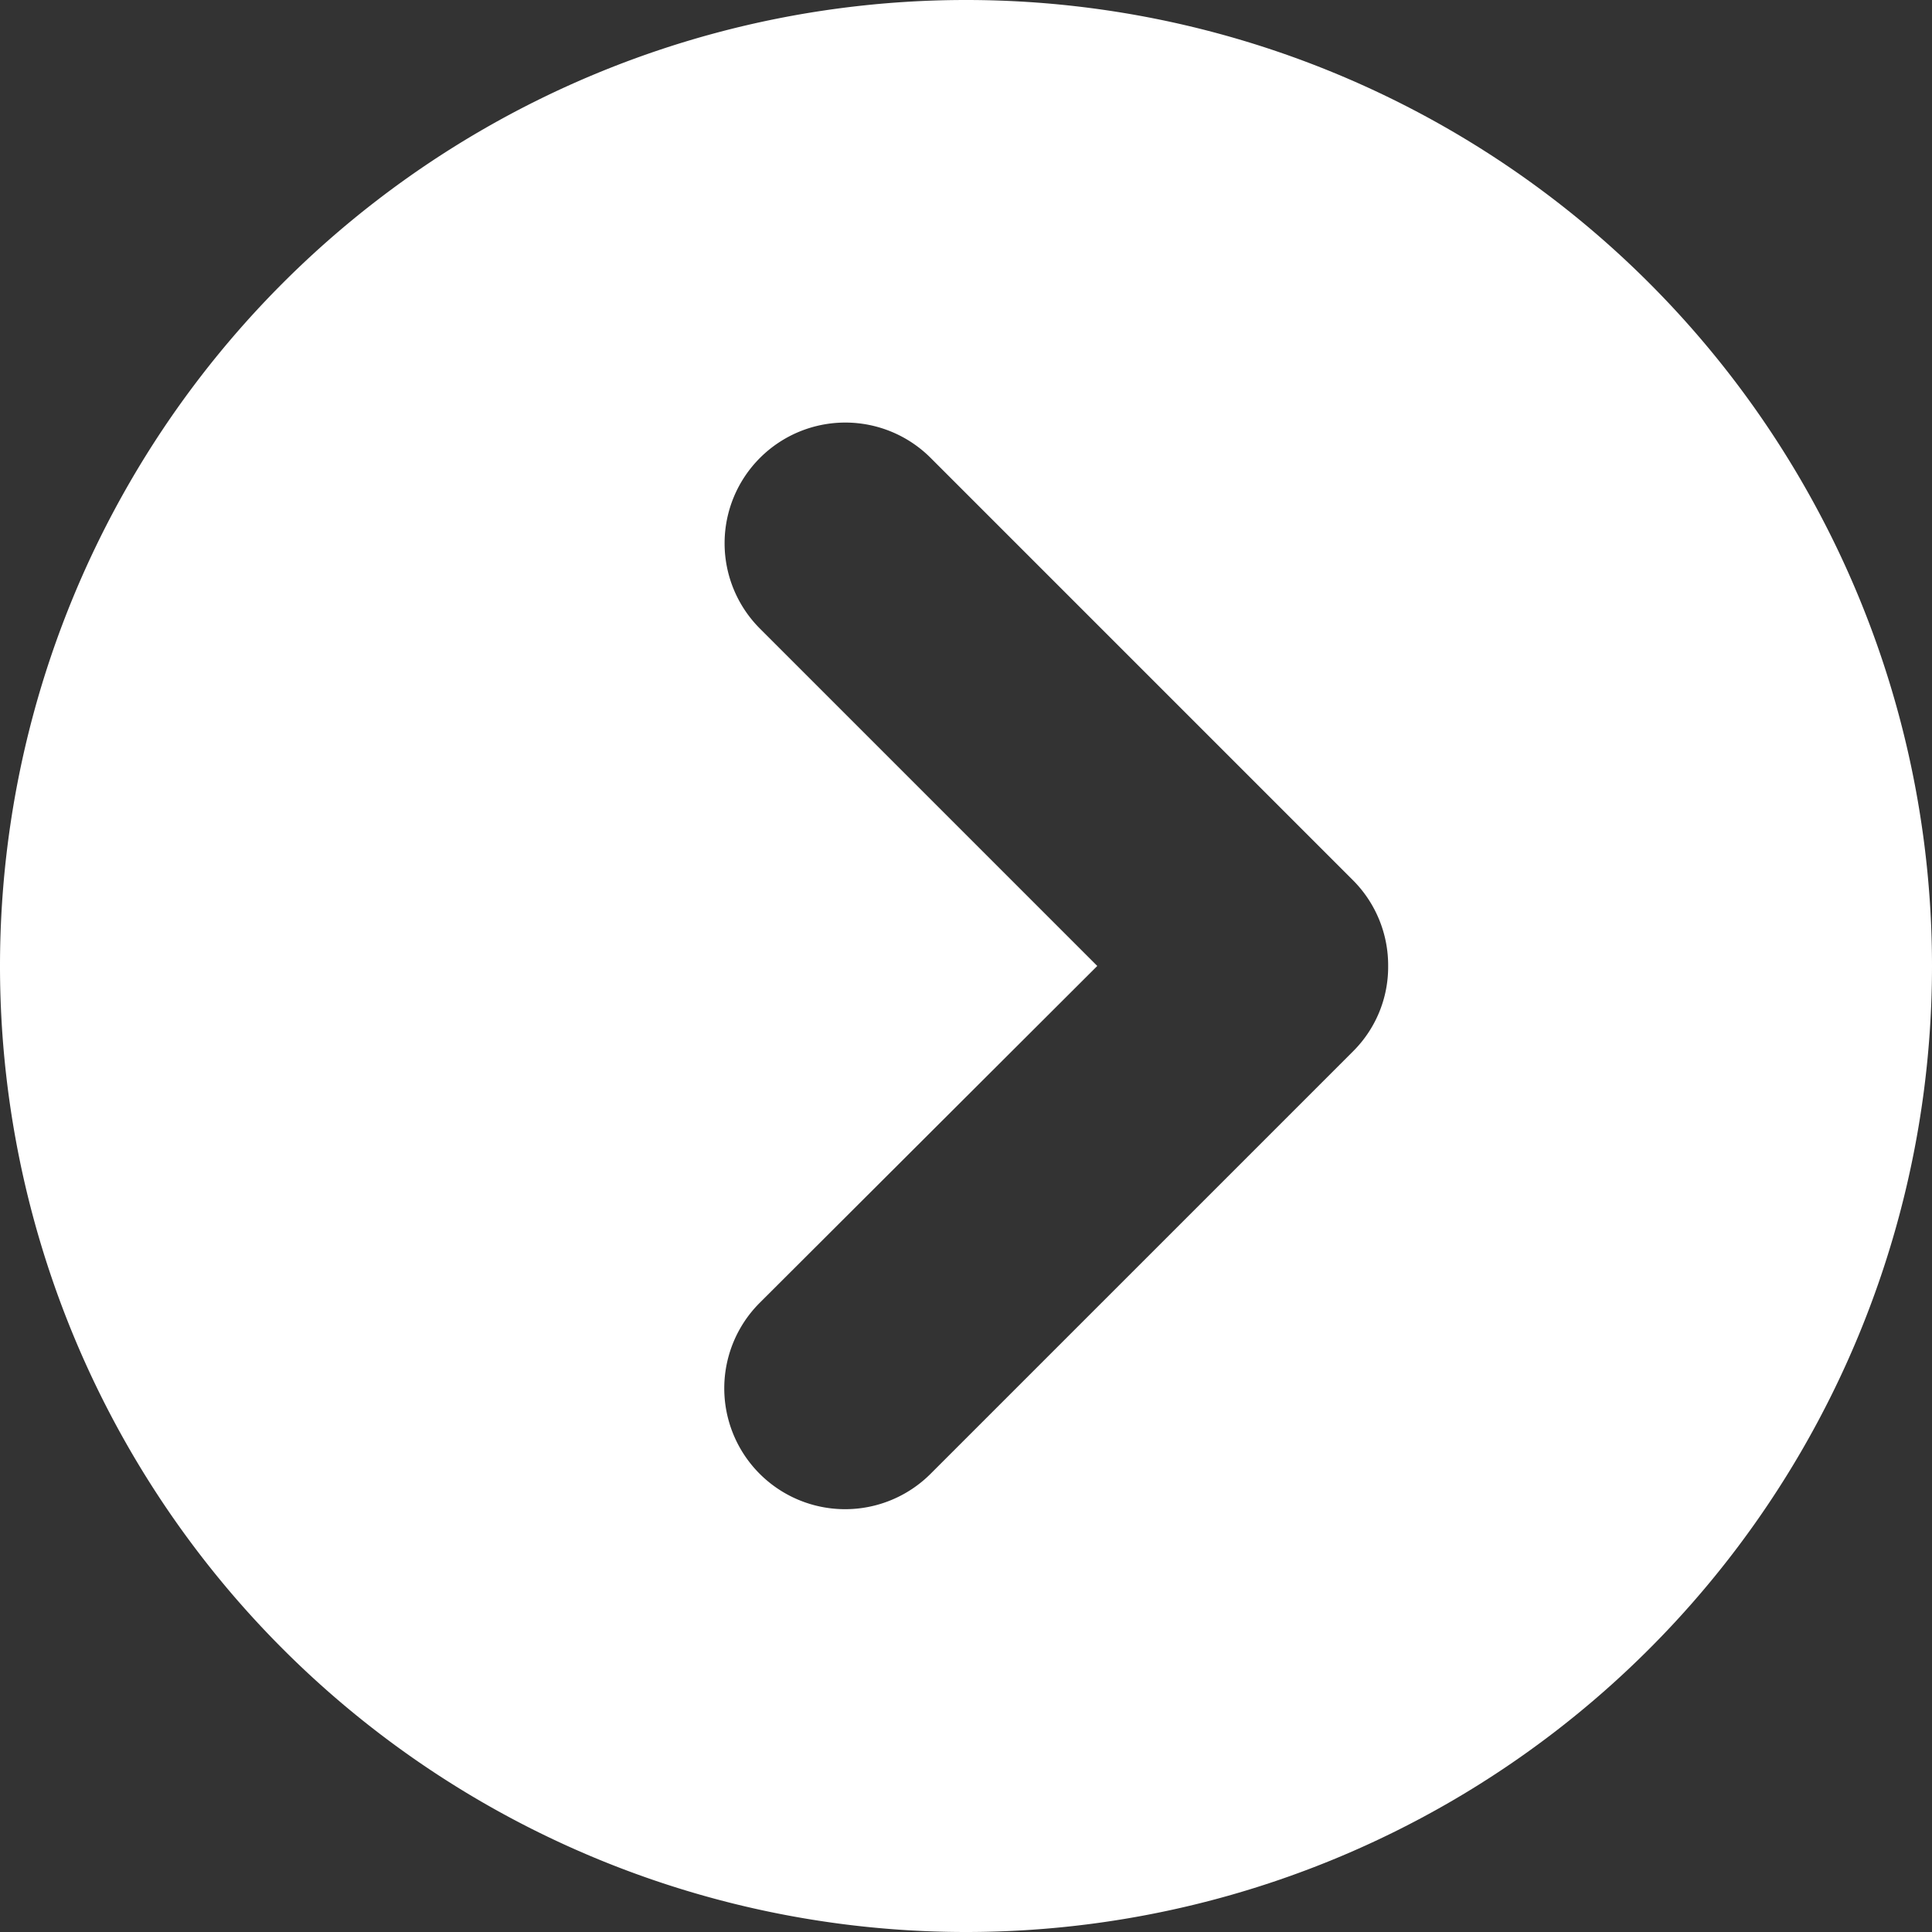 <svg xmlns="http://www.w3.org/2000/svg" width="22.171" height="22.171" viewBox="0 0 22.171 22.171">
  <rect x="0" y="0" width="22.171" height="22.171" fill="#333333" stroke="none"/>
  <path id="Path_7260" data-name="Path 7260" d="M2.085-15.75A11.085,11.085,0,0,0-9-4.665,11.085,11.085,0,0,0,2.085,6.421,11.085,11.085,0,0,0,13.171-4.665,11.085,11.085,0,0,0,2.085-15.75ZM6.528-3.686l-4.85,4.85A1.386,1.386,0,0,1-.281-.8L3.592-4.665-.279-8.536a1.385,1.385,0,0,1,0-1.959,1.385,1.385,0,0,1,1.959,0l4.85,4.85a1.382,1.382,0,0,1,.4.981A1.366,1.366,0,0,1,6.528-3.686Z" transform="translate(9 15.75)" fill="#fff"/>
</svg>
